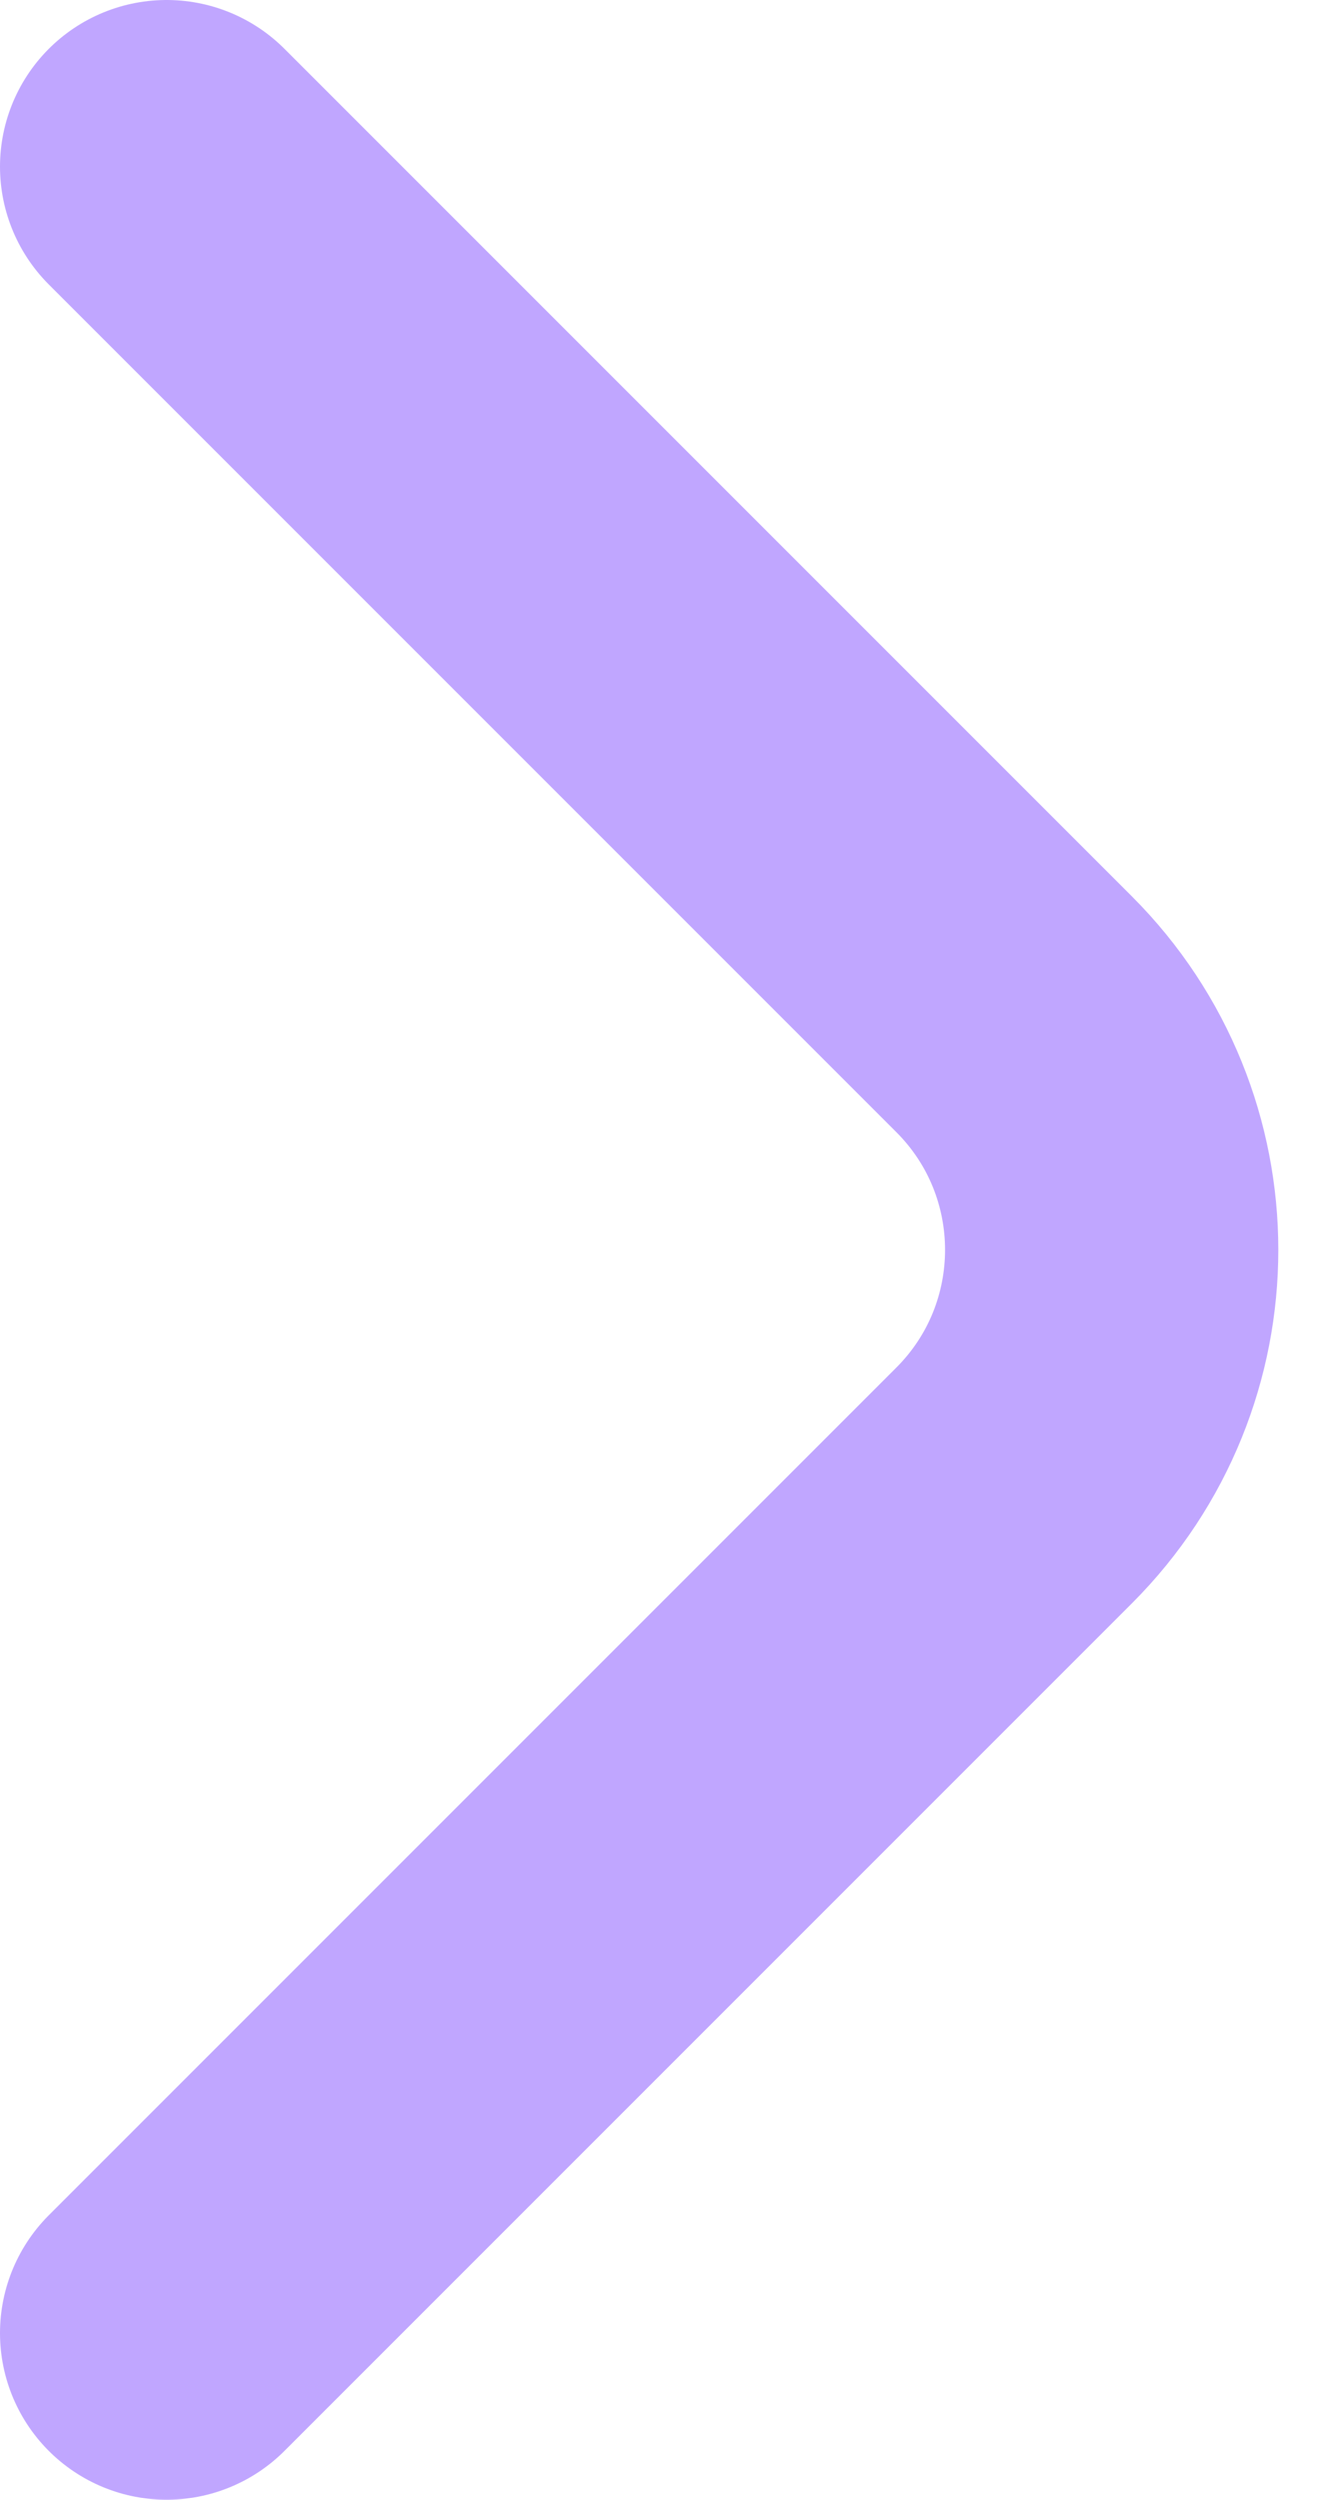 <svg width="8" height="15" viewBox="0 0 8 15" fill="none" xmlns="http://www.w3.org/2000/svg">
<path d="M1 14L6.086 8.914C6.867 8.133 6.867 6.867 6.086 6.086L1 1" stroke="#C0A6FF" stroke-width="2" stroke-linecap="round" stroke-linejoin="round"/>
</svg>
